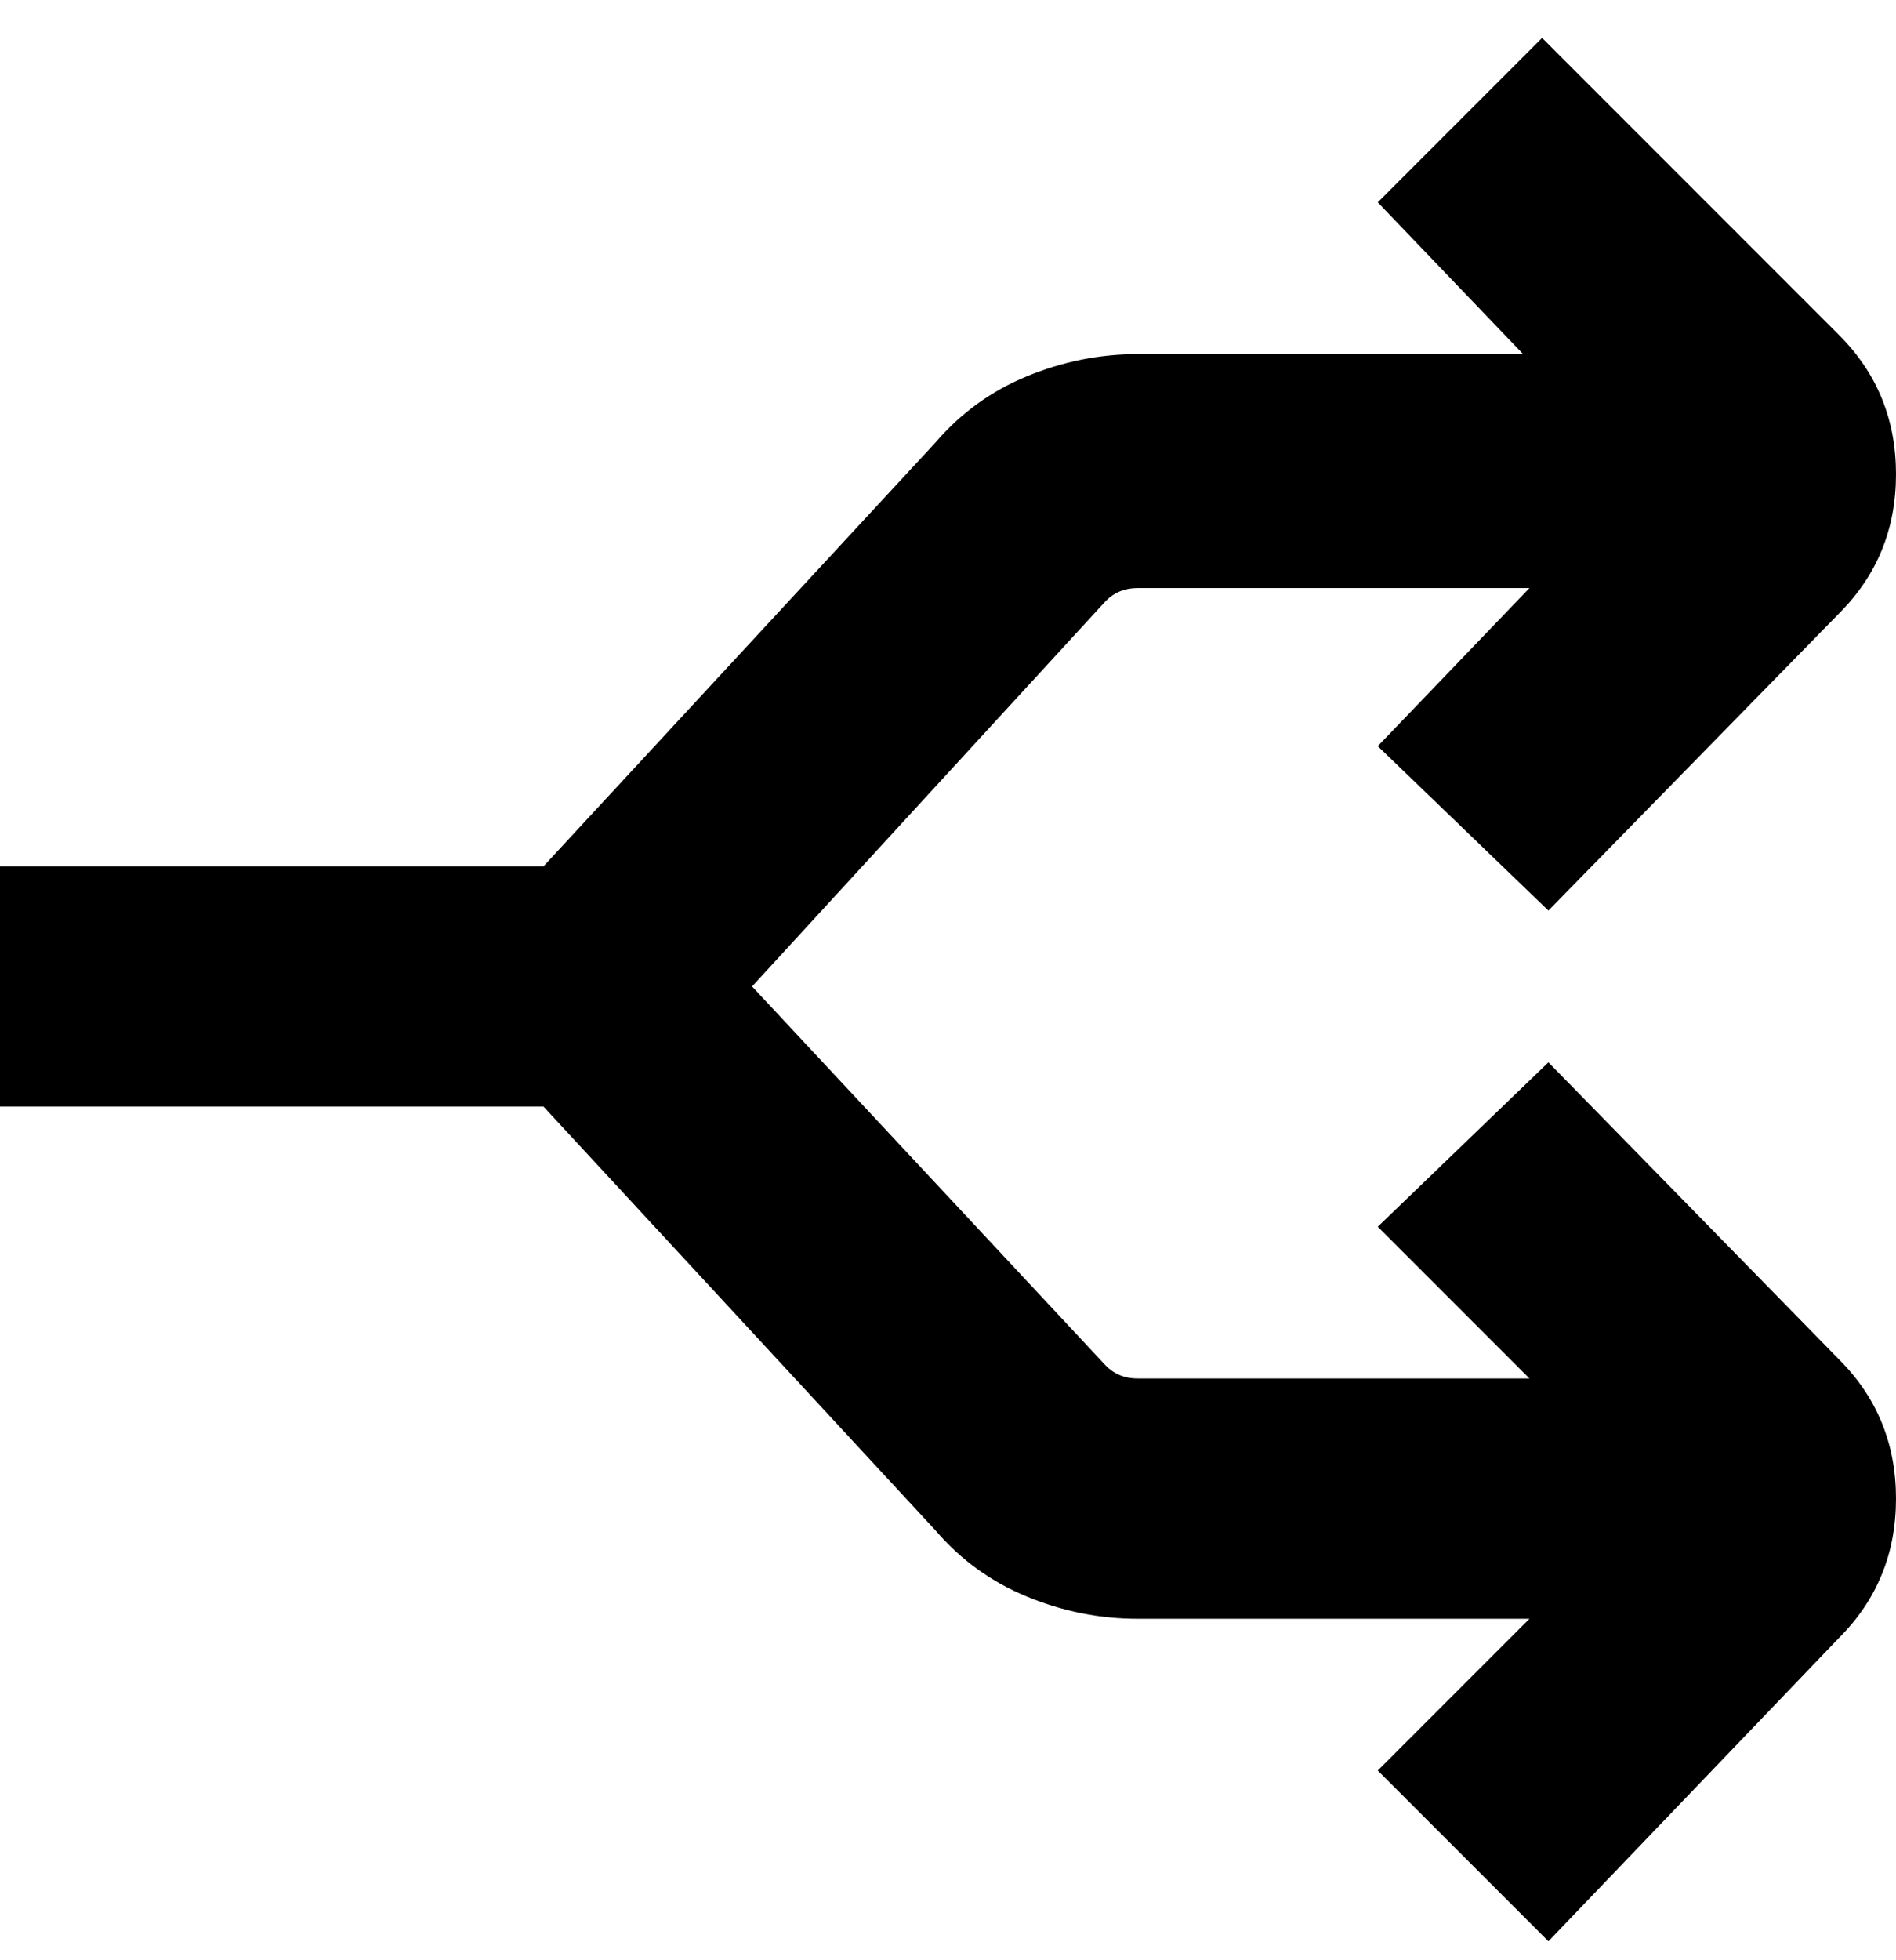 <svg viewBox="0 0 300 310" xmlns="http://www.w3.org/2000/svg"><path d="M291 215l-46-47-27 26 24 24h-62q-3 0-5-2l-56-60 56-61q2-2 5-2h62l-24 25 27 26 46-47q9-9 9-22t-9-22L244 6l-26 26 23 24h-61q-9 0-17.5 3.5T148 70l-62 67H0v38h86l62 67q6 7 14.5 10.5T180 256h62l-24 24 27 27 46-48q9-9 9-22t-9-22z"/></svg>